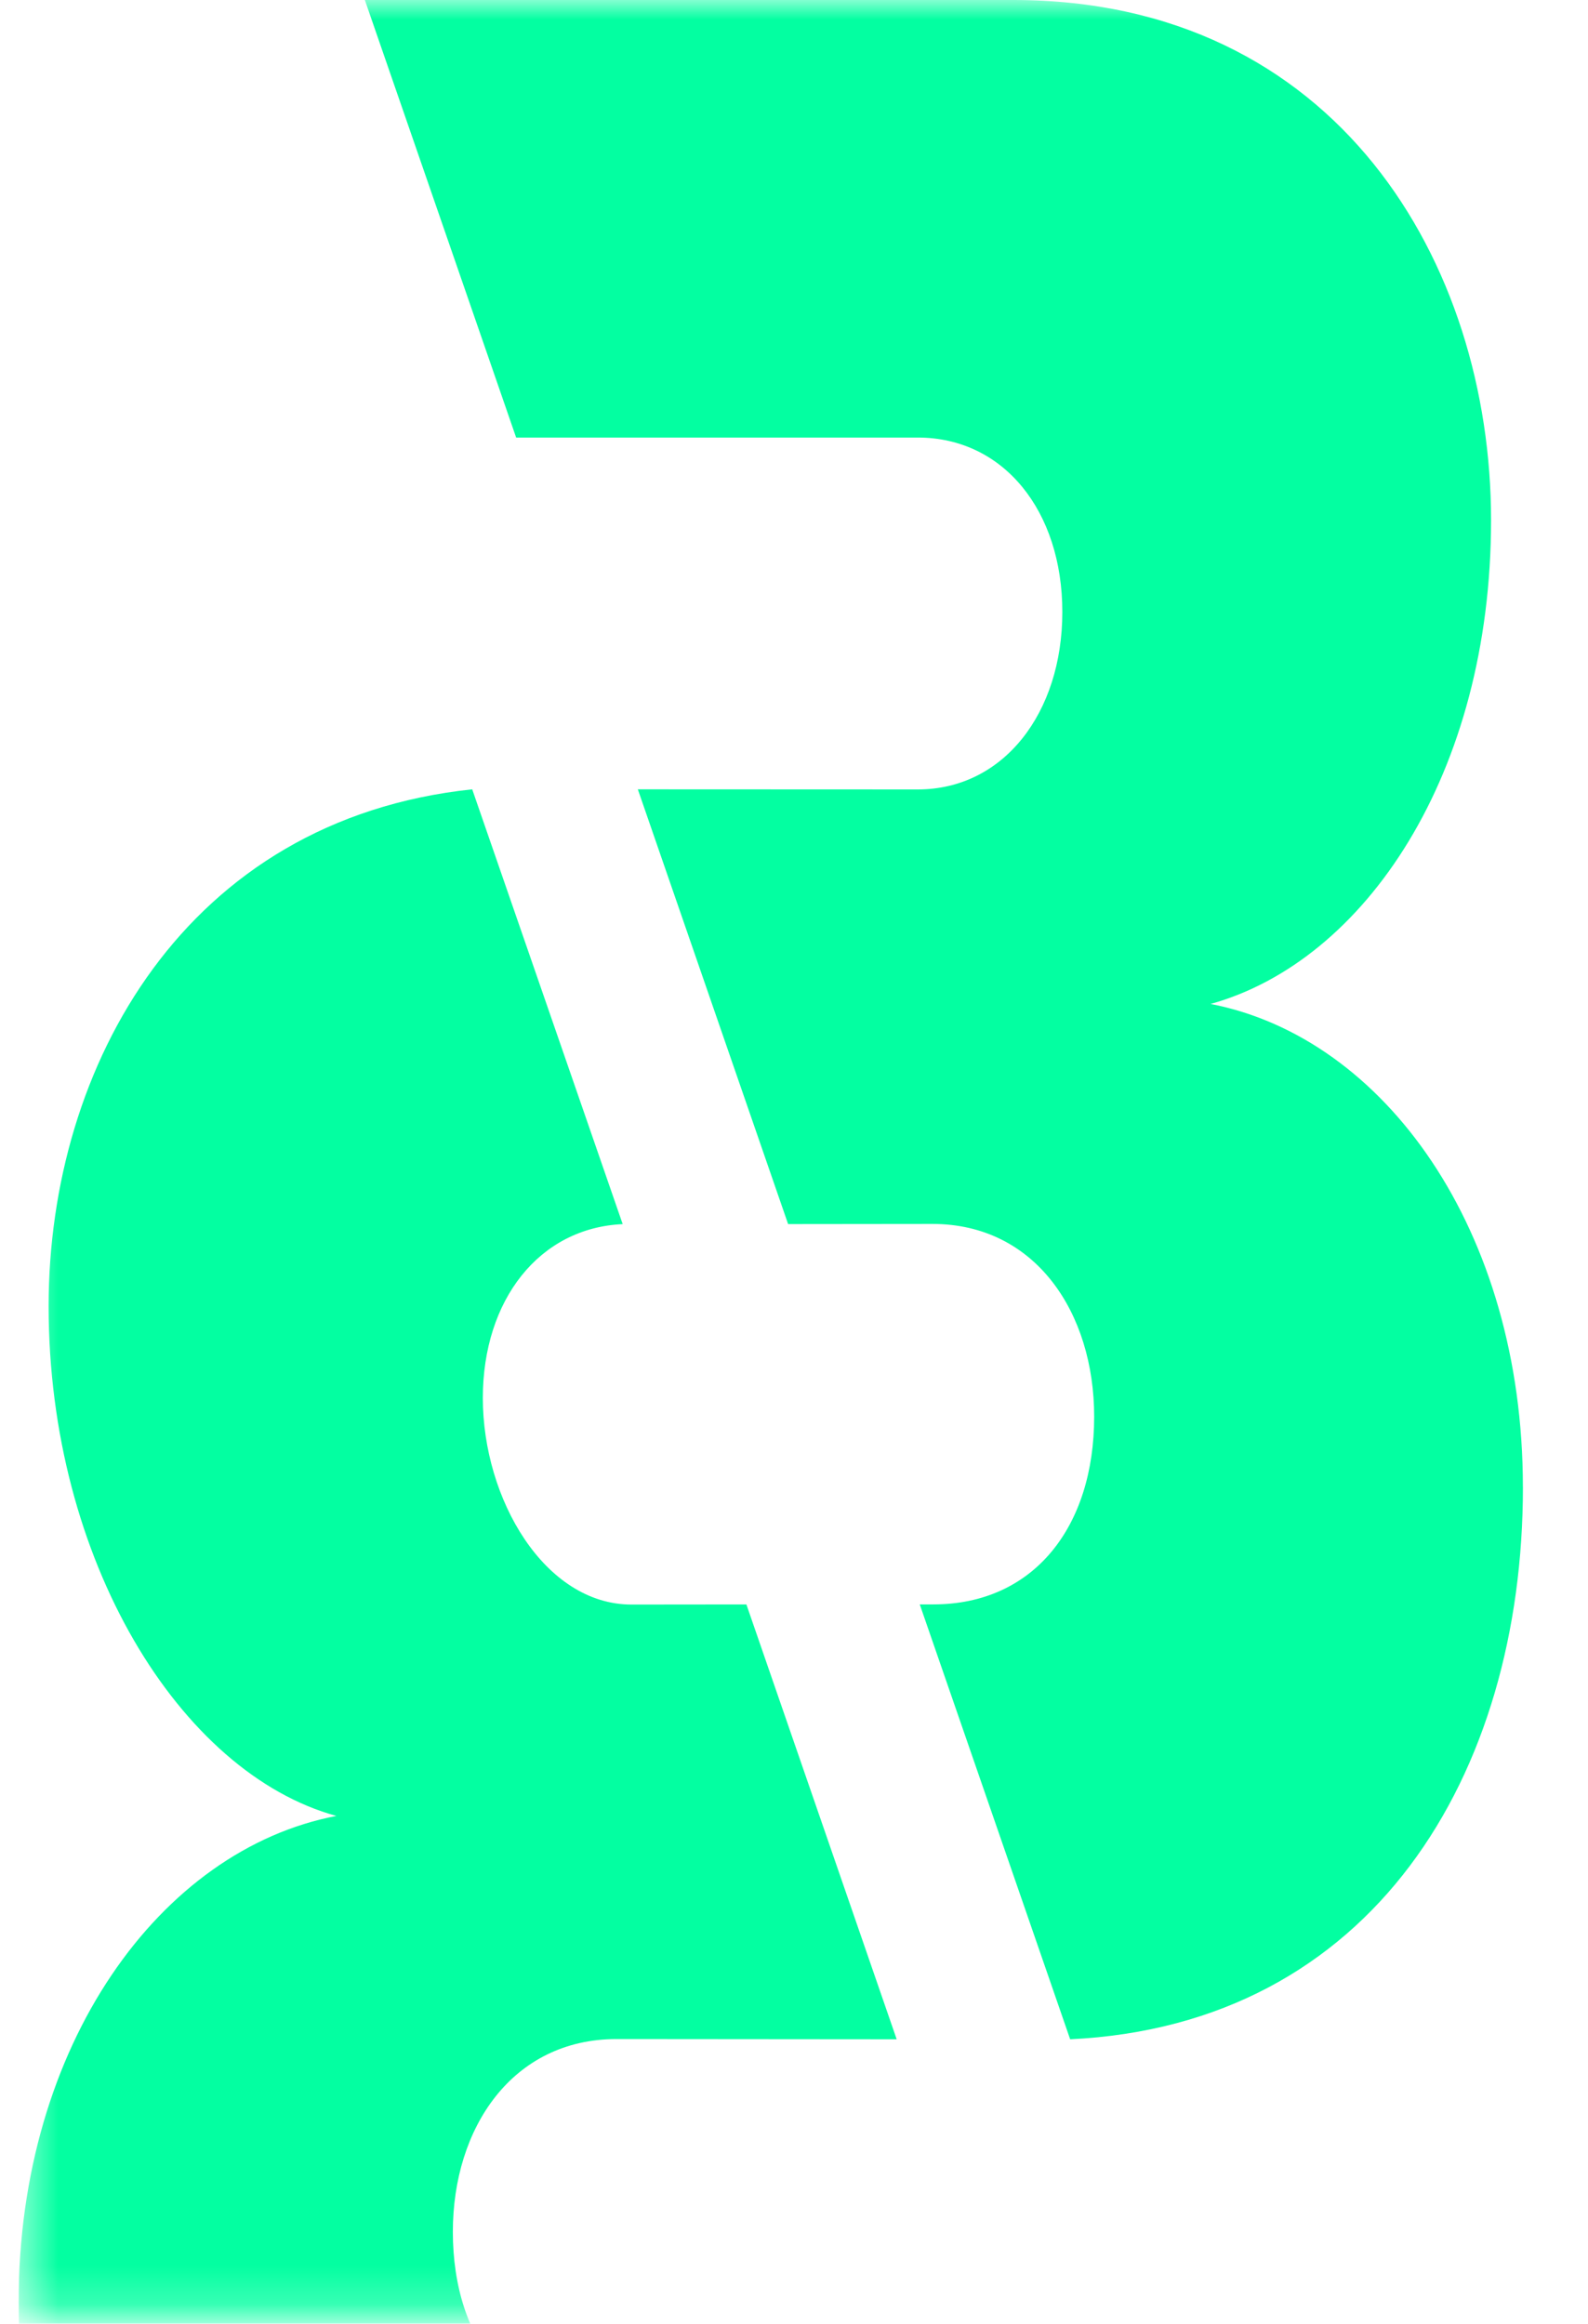 <svg width="41" height="60" fill="none" xmlns="http://www.w3.org/2000/svg"><g clip-path="url(#clip0_96_1267)"><mask id="a" style="mask-type:alpha" maskUnits="userSpaceOnUse" x="0" y="0" width="121" height="60"><path d="M.48 0h120.192v59.793H.48V0z" fill="#fff"/></mask><g mask="url(#a)" fill-rule="evenodd" clip-rule="evenodd" fill="#03FFA1"><path d="M39.32 38.397c0 7.439-3.886 13.886-11.69 14.259l-3.883-11.229h.35c2.593 0 4.153-2.003 4.153-4.848 0-2.685-1.518-4.976-4.174-4.976l-3.728.004-3.88-11.226 7.228.003c2.214 0 3.732-1.976 3.732-4.583s-1.518-4.503-3.732-4.503h-10.37l-1.953-5.65L9.42 0h16.743c8.35 0 12.334 6.794 12.334 13.431 0 6.557-3.257 11.386-7.241 12.492 4.49.87 8.063 5.837 8.063 12.474zM8.685 46.889c-4.036-1.107-7.43-6.604-7.43-13.161 0-6.217 3.54-12.567 10.937-13.347l3.885 11.227c-2.147.095-3.611 1.95-3.611 4.49 0 2.607 1.596 5.333 3.838 5.333l2.967-.003 3.88 11.228-7.232-.006c-2.69 0-4.227 2.291-4.227 4.977 0 2.844 1.6 4.82 4.227 4.82h10.619l3.907 11.298H13.036C4.646 73.745.48 67.11.48 59.445c0-6.637 3.657-11.688 8.205-12.556z"/></g></g><defs><clipPath id="clip0_96_1267"><path fill="#fff" transform="translate(.48)" d="M0 0h40v60H0z"/></clipPath></defs></svg>